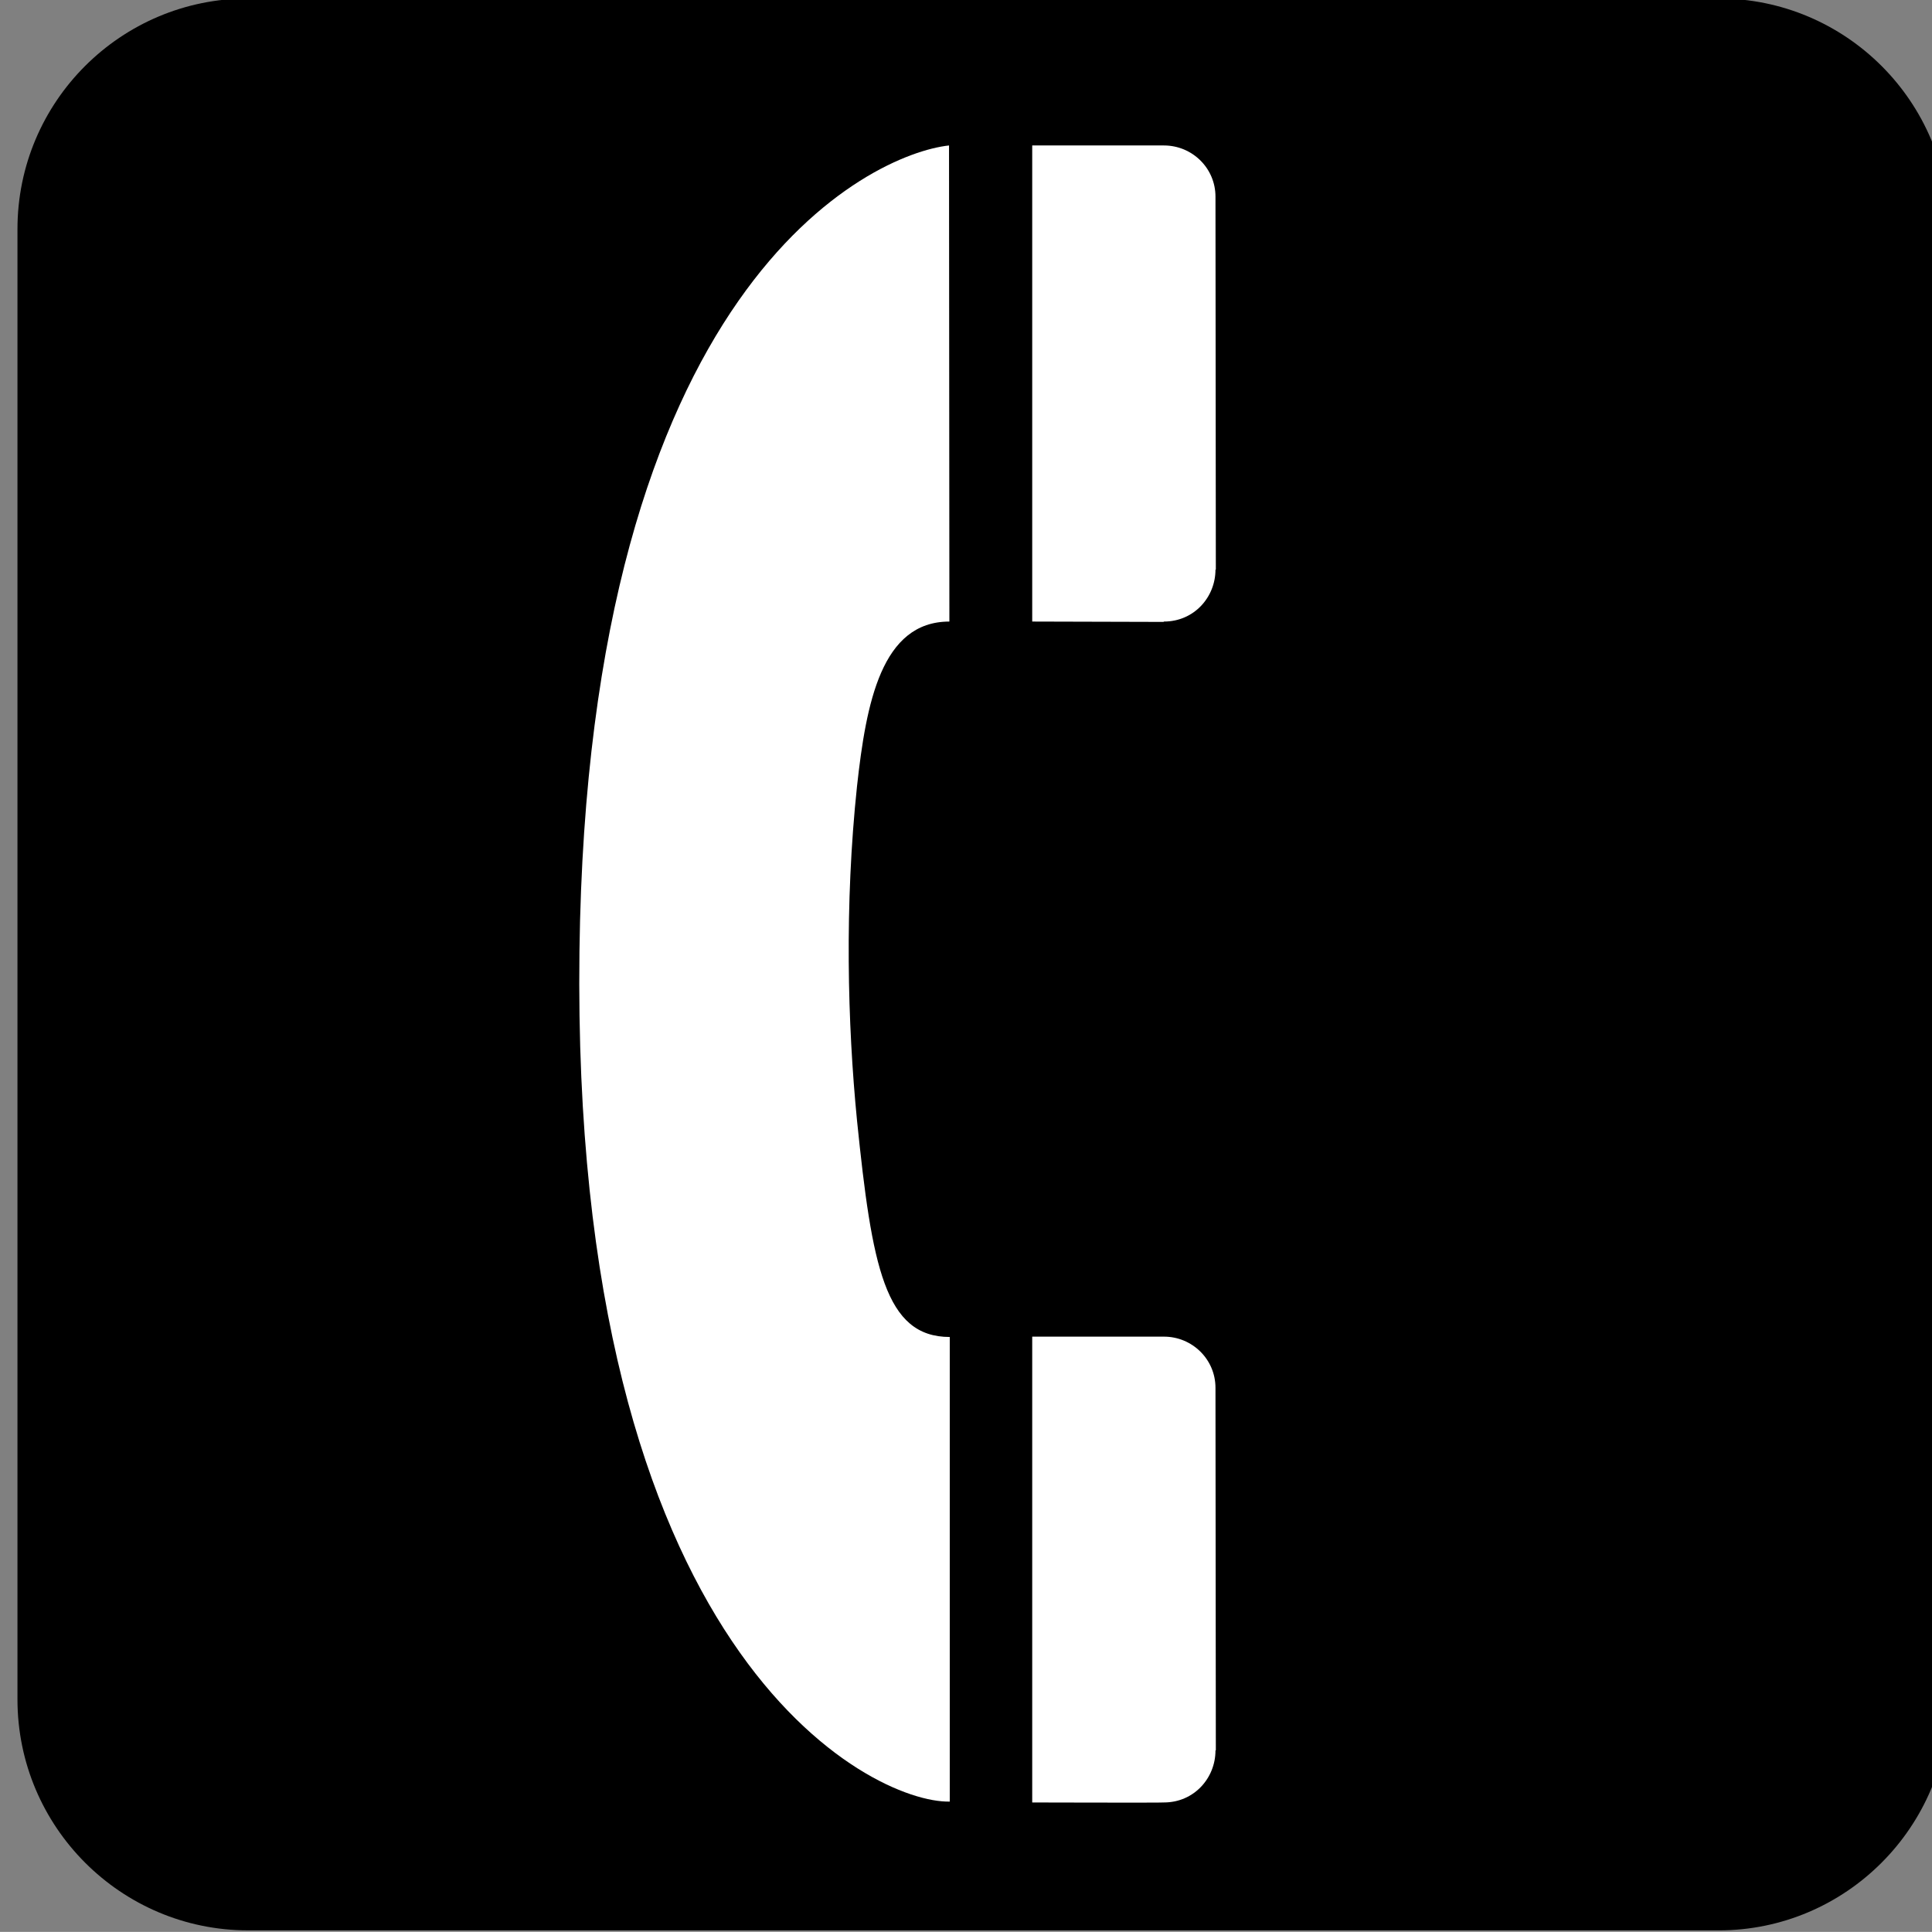 <?xml version="1.0" encoding="iso-8859-1"?>
<!-- Generator: Adobe Illustrator 13.0.2, SVG Export Plug-In . SVG Version: 6.00 Build 14948)  -->
<!DOCTYPE svg PUBLIC "-//W3C//DTD SVG 1.1//EN" "http://www.w3.org/Graphics/SVG/1.1/DTD/svg11.dtd">
<svg version="1.1" id="Layer_1" xmlns="http://www.w3.org/2000/svg" xmlns:xlink="http://www.w3.org/1999/xlink" x="0px" y="0px"
	 width="123.547px" height="123.539px" viewBox="-0.258 -0.548 123.547 123.539"
	 style="enable-background:new -0.258 -0.548 123.547 123.539;" xml:space="preserve">
<rect x="-0.258" y="-0.548" width="123.547" height="123.539" fill="#808080" stroke="none"/>
<g>
	<path style="fill:#000000;" d="M109.648,122.895c8.125,0,14.742-6.617,14.742-14.773V14.105c0-8.156-6.617-14.75-14.742-14.75
		H15.609c-8.133,0-14.75,6.594-14.75,14.75v94.016c0,8.156,6.617,14.773,14.75,14.773H109.648z"/>
	<path d="M15.609,1.848c-6.75,0-12.242,5.492-12.242,12.258v94.016c0,6.766,5.492,12.258,12.242,12.258h94.039
		c6.758,0,12.25-5.492,12.25-12.258V14.105c0-6.766-5.492-12.258-12.25-12.258H15.609z"/>
	<path style="fill:#FFFFFF;" d="M60.43,8.754c-4.977,0.539-23.094,8.844-23.633,51.539c-0.562,44.992,18.656,54.469,23.68,54.367
		V84.949c-4.148,0-4.977-4.516-5.93-13.836c-0.609-6.18-0.805-13.797,0-21.391c0.586-5.32,1.562-10.523,5.906-10.523L60.43,8.754z"
		/>
	<path style="fill:#FFFFFF;" d="M74.172,114.715c1.93,0,3.297-1.562,3.297-3.32l0.023-0.023c0,0-0.023-23.148-0.023-23.172
		c0-1.828-1.492-3.273-3.297-3.273H65.75v29.789c0,0,8.398,0.023,8.398,0H74.172z"/>
	<path style="fill:#FFFFFF;" d="M74.172,39.199c1.93,0,3.297-1.562,3.297-3.32h0.023c0,0-0.023-23.828-0.023-23.852
		c0-1.828-1.492-3.273-3.297-3.273H65.75v30.445l8.398,0.023L74.172,39.199z"/>
</g>
</svg>
